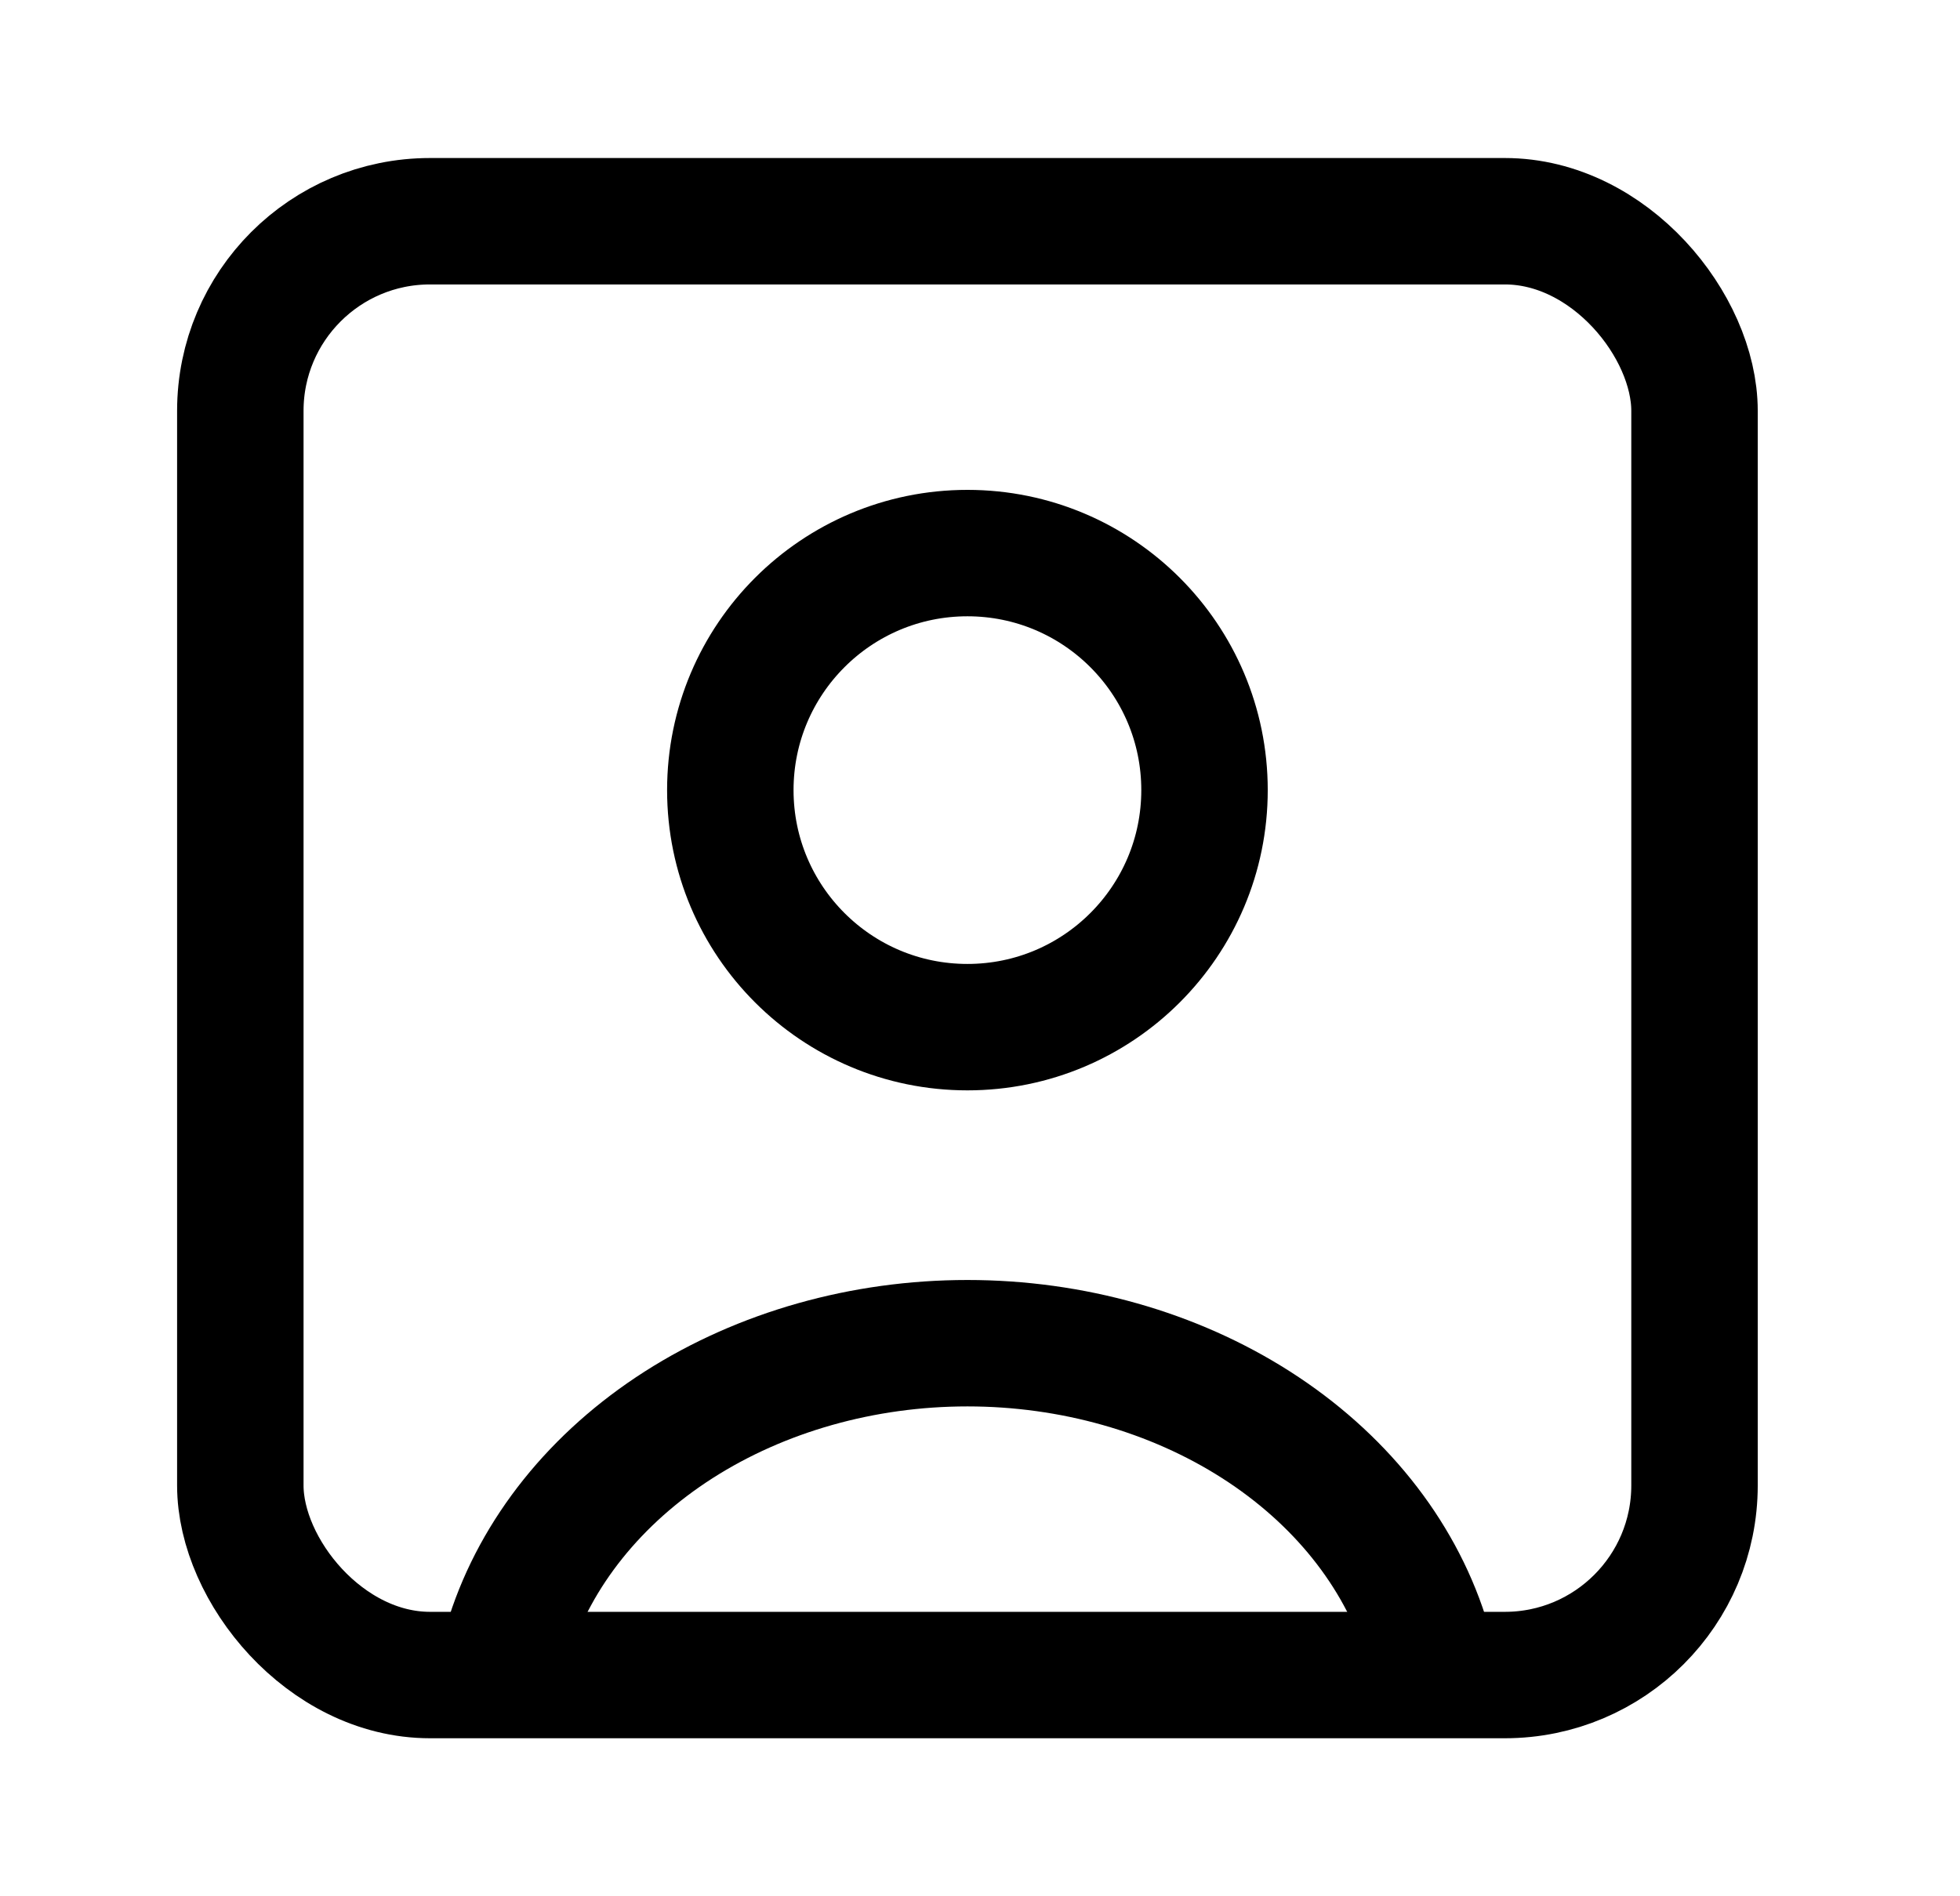 <svg width="31" height="30" viewBox="0 0 31 30" fill="none" xmlns="http://www.w3.org/2000/svg">
<path d="M22.545 25.882C22.118 24.553 21.176 23.379 19.866 22.541C18.557 21.704 16.952 21.25 15.301 21.25C13.65 21.25 12.045 21.704 10.735 22.541C9.425 23.379 8.484 24.553 8.056 25.882" stroke="black" stroke-width="2"/>
<circle cx="15.301" cy="12.5" r="3.75" stroke="black" stroke-width="2" stroke-linecap="round"/>
<rect x="3.801" y="3.5" width="23" height="23" rx="3" stroke="black" stroke-width="2"/>
</svg>

